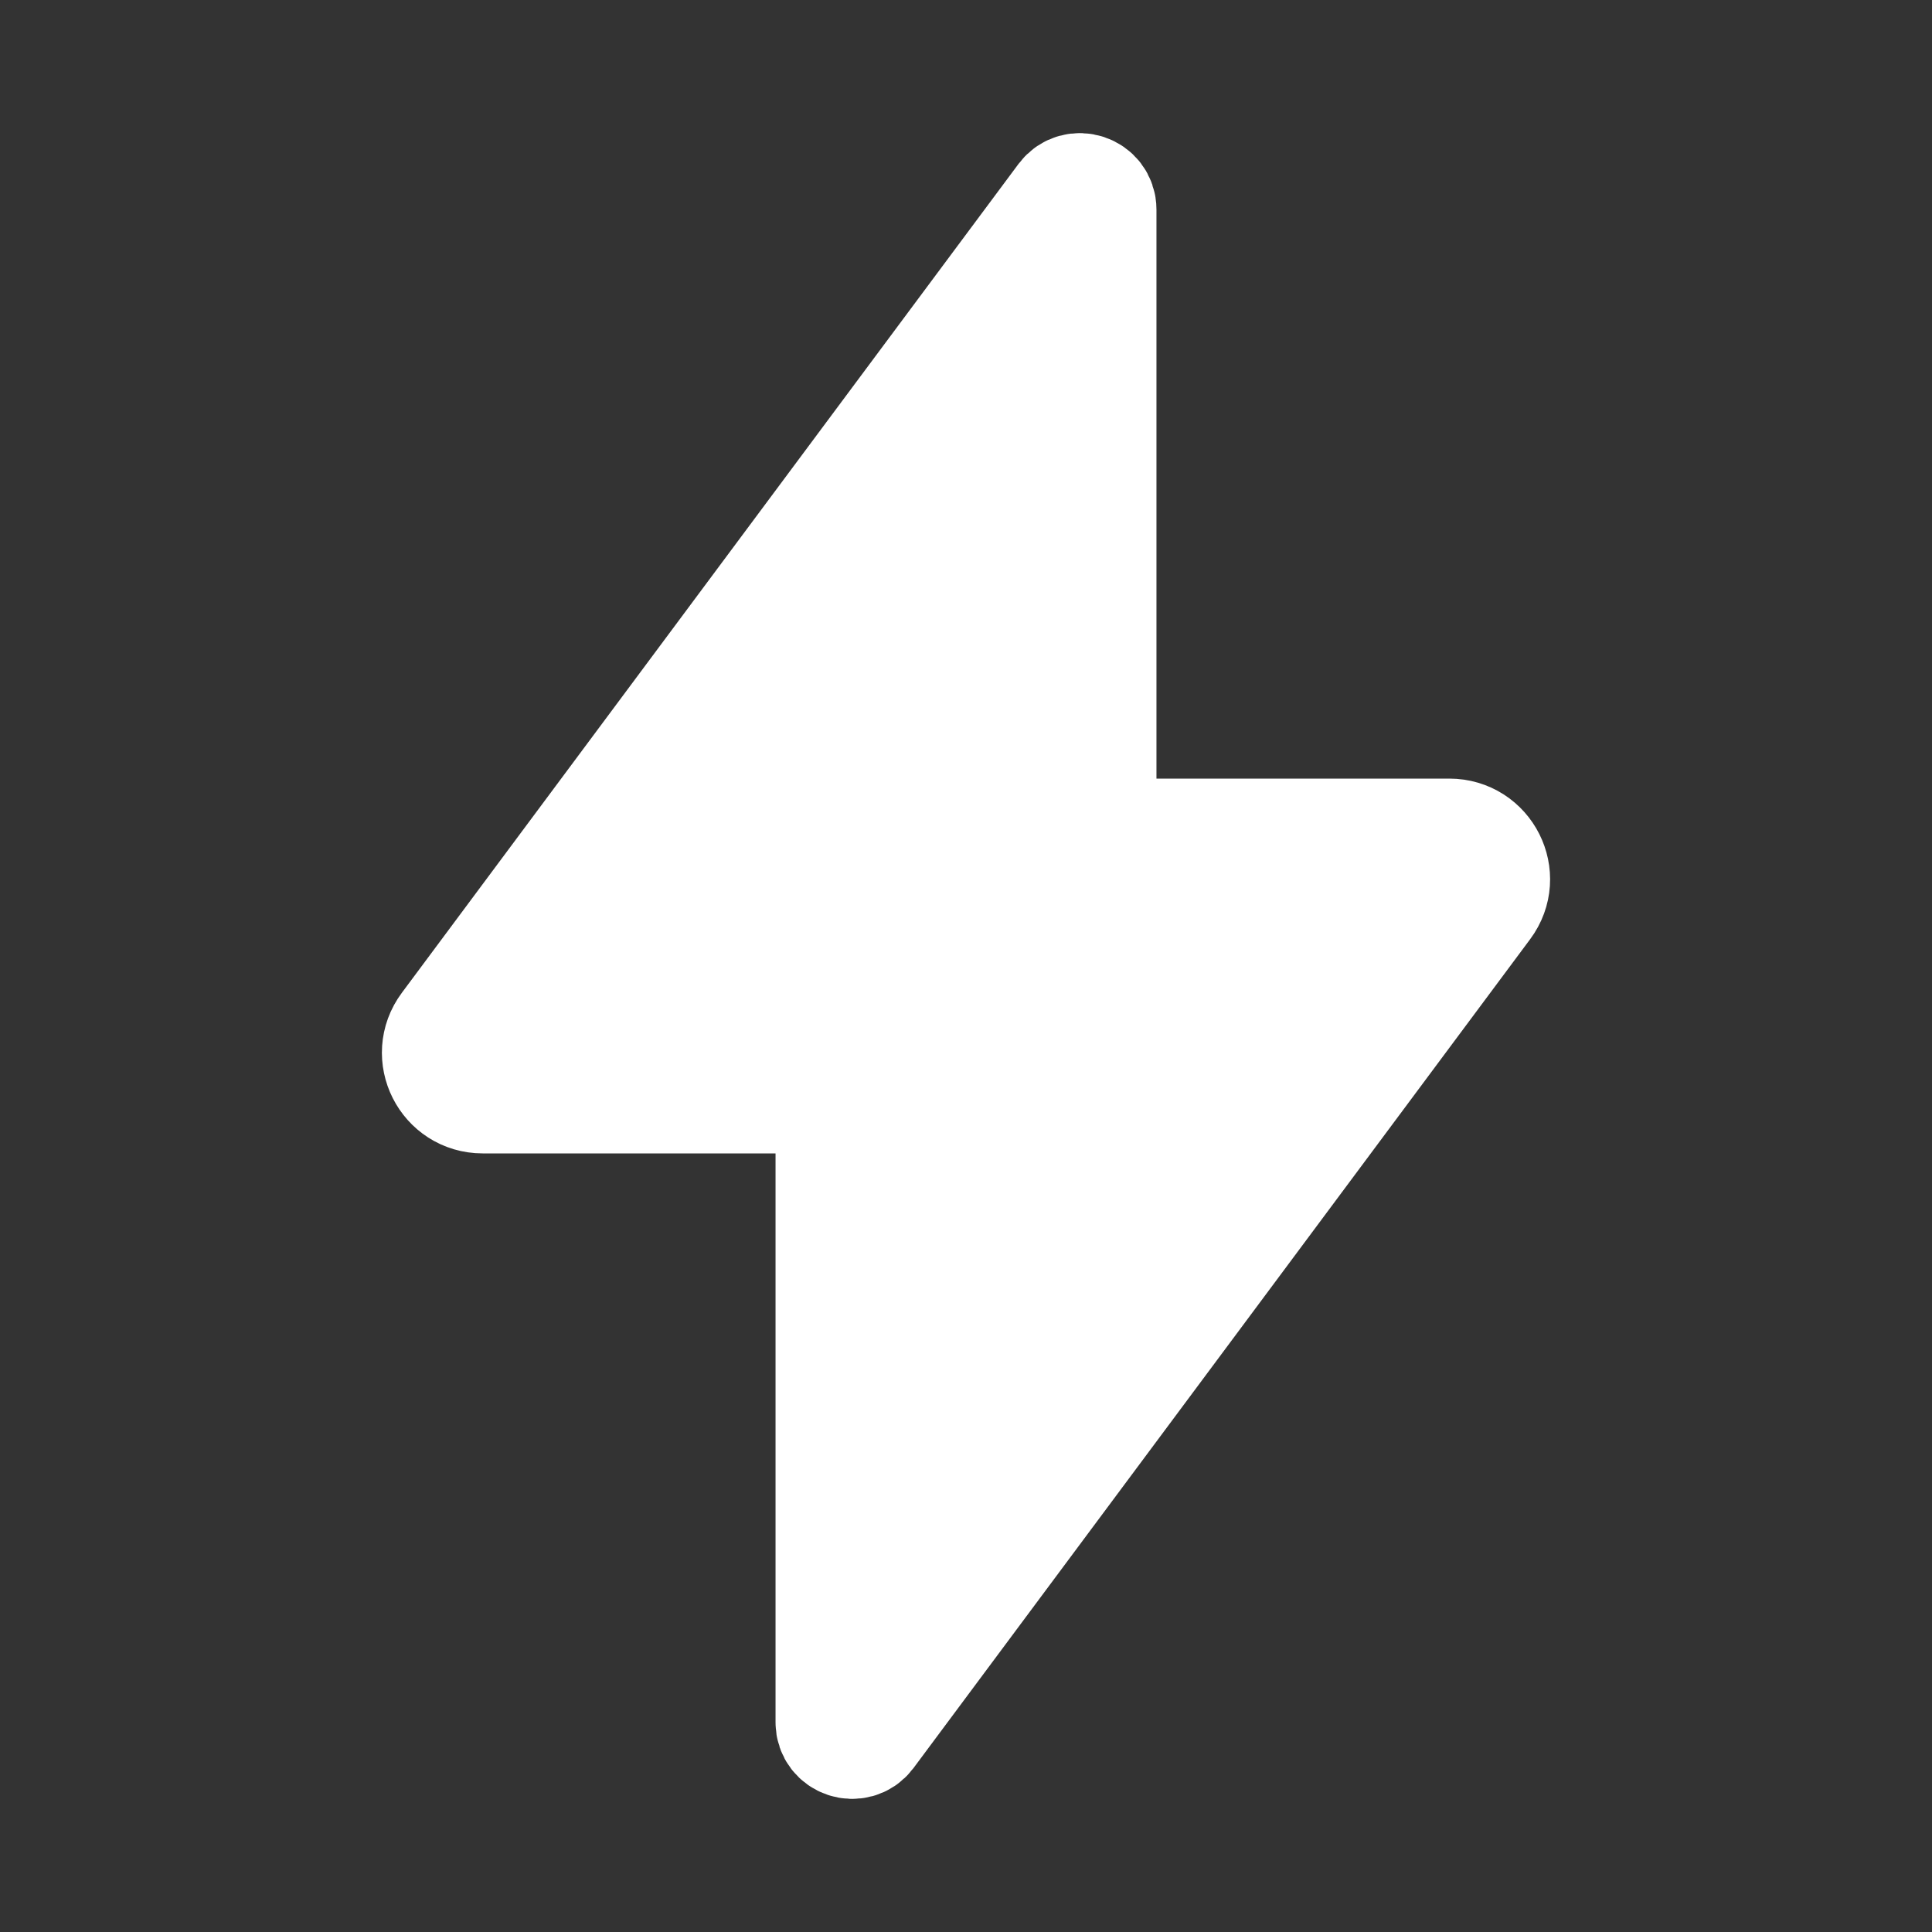 <svg width="12" height="12" viewBox="0 0 12 12" fill="none" xmlns="http://www.w3.org/2000/svg">
<rect x="0" y="0" width="12" height="12" fill="#333333" stroke="none"/>
<path d="M6.908 5.211C6.852 5.211 6.808 5.166 6.808 5.111V1.302C6.808 1.206 6.685 1.165 6.627 1.242L2.797 6.39C2.674 6.555 2.792 6.789 2.998 6.789H5.092C5.148 6.789 5.192 6.834 5.192 6.889V10.698C5.192 10.794 5.315 10.835 5.373 10.758L9.203 5.61C9.326 5.445 9.208 5.211 9.002 5.211H6.908Z" fill="white" stroke="white" stroke-width="0.75"/>
</svg>
